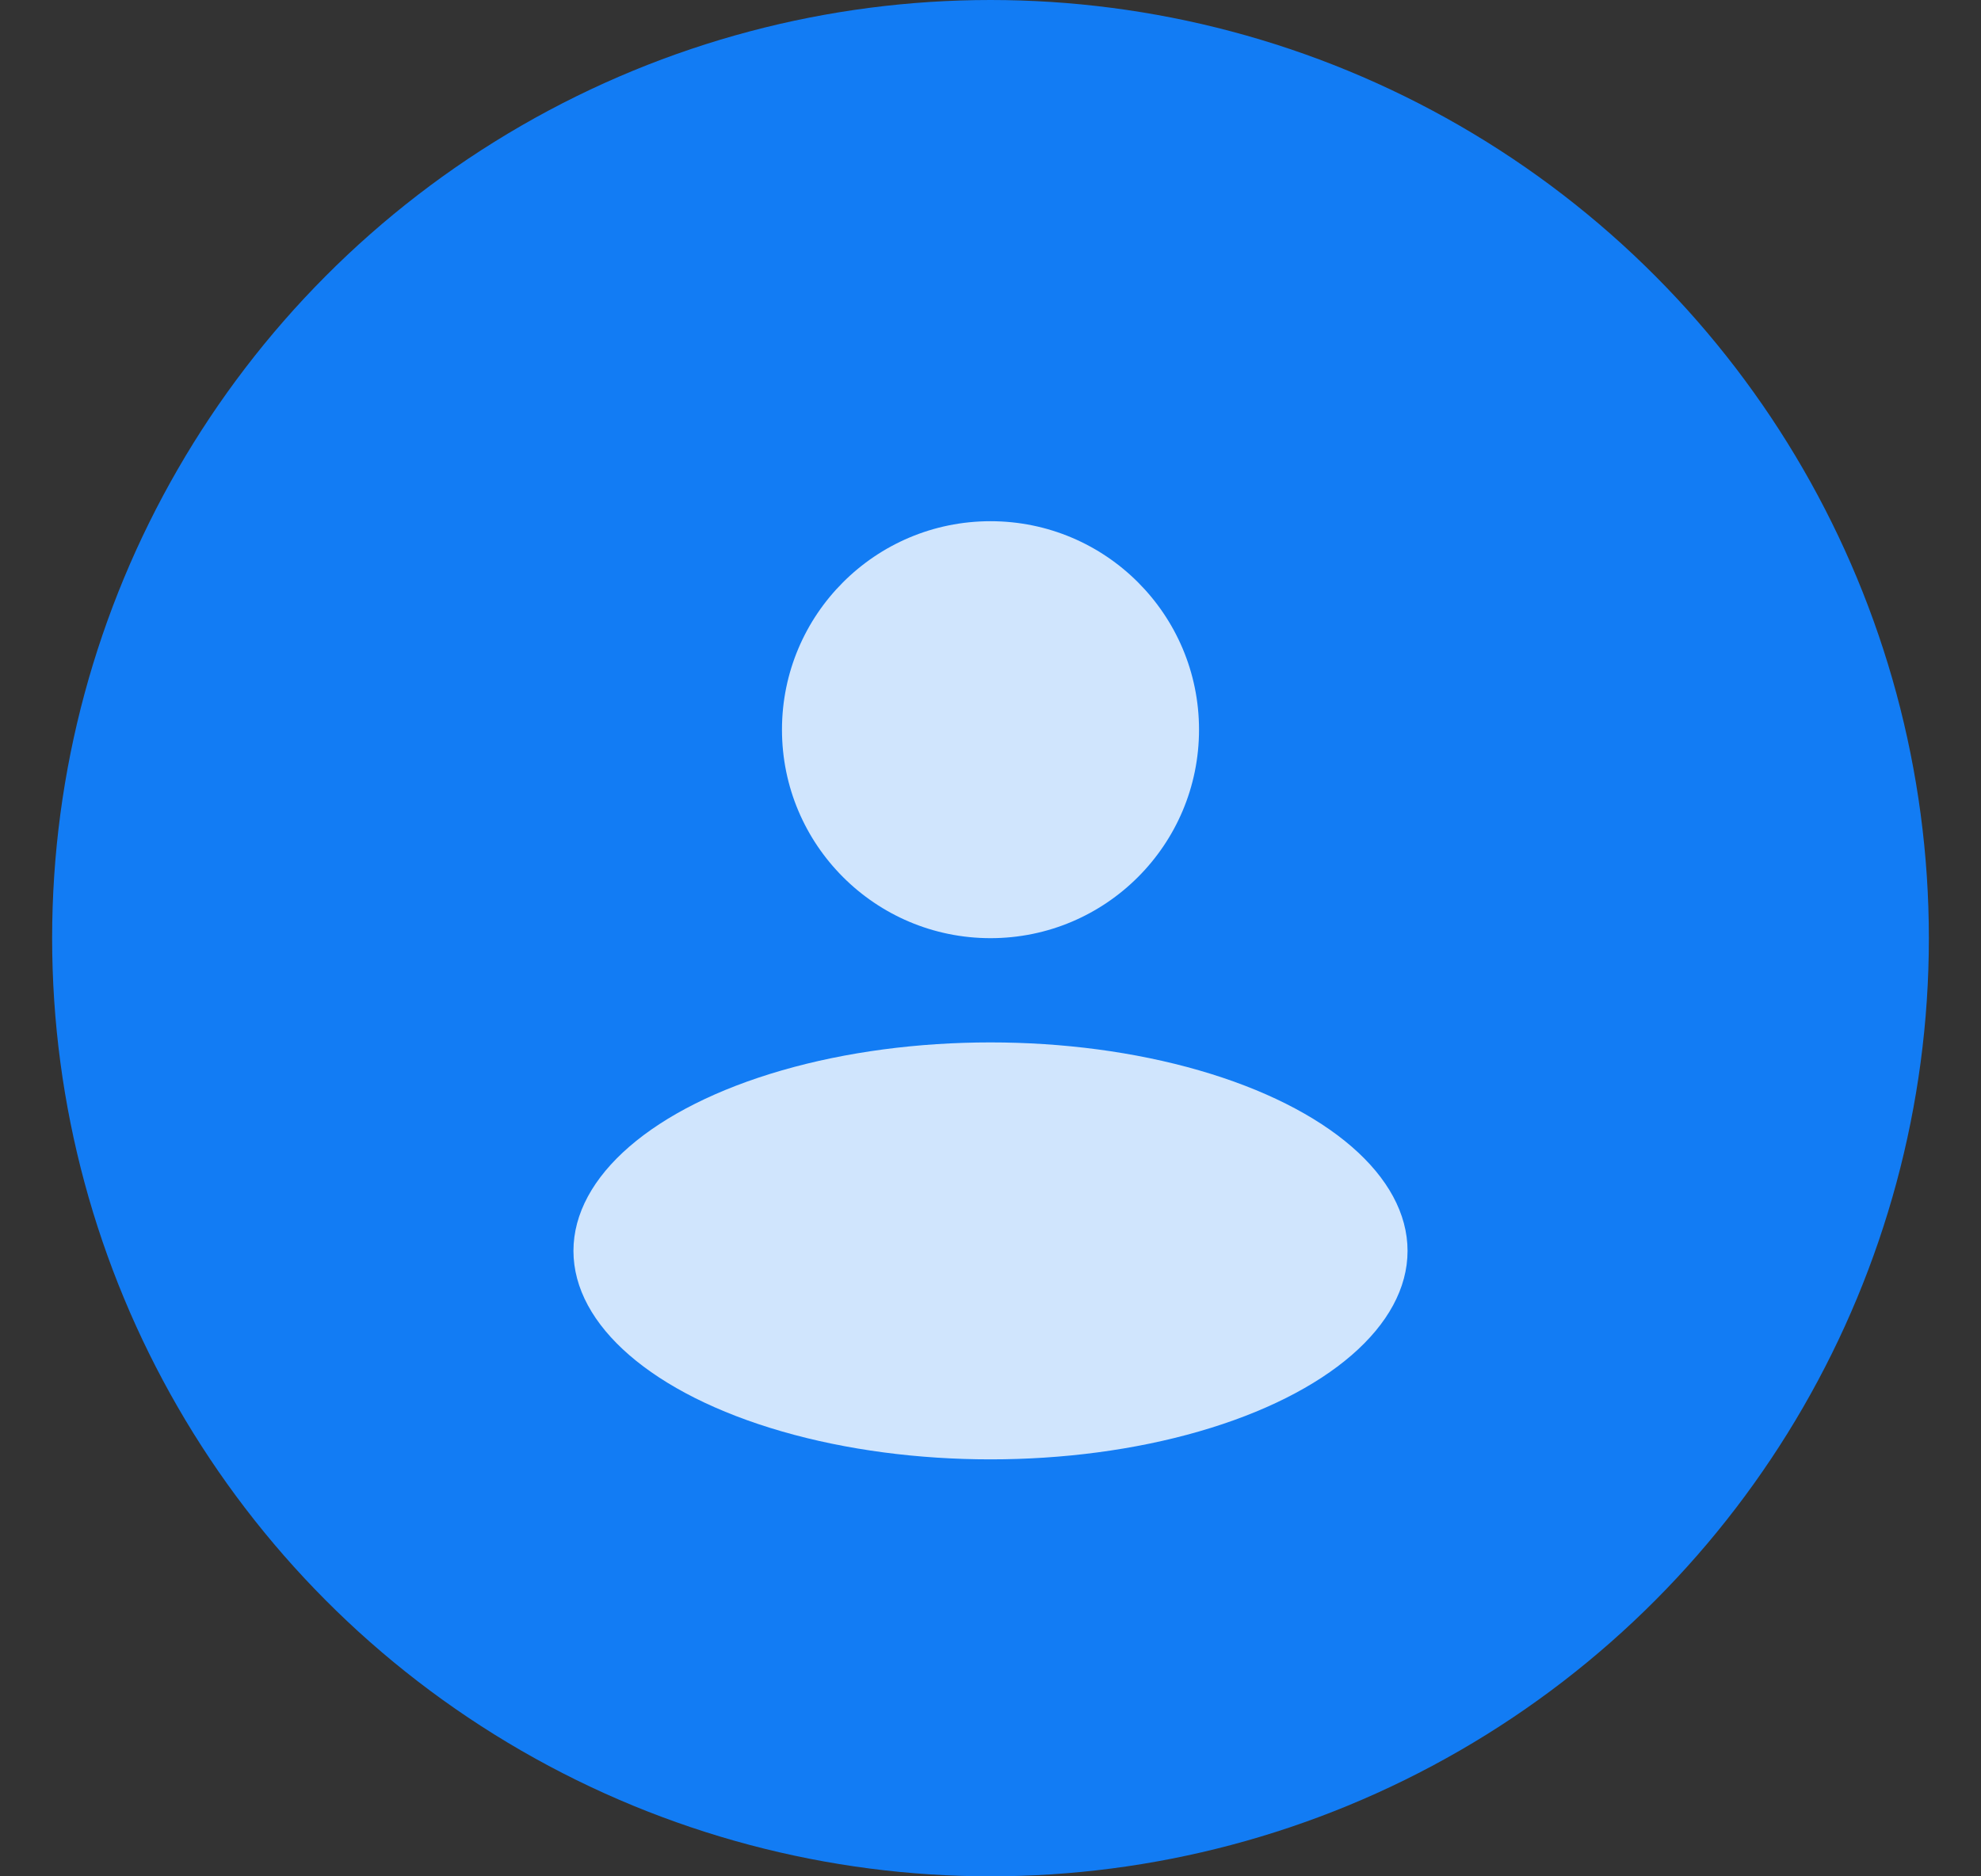 <svg width="19" height="18" viewBox="0 0 19 18" fill="none" xmlns="http://www.w3.org/2000/svg">
<rect x="0" y="0" width="19" height="18" fill="#333333" stroke="none"/>
<circle cx="9.5" cy="9" r="9" fill="#127CF4"/>
<circle opacity="0.8" cx="9.5" cy="7" r="2" fill="white"/>
<ellipse opacity="0.8" cx="9.5" cy="12" rx="4" ry="2" fill="white"/>
</svg>
